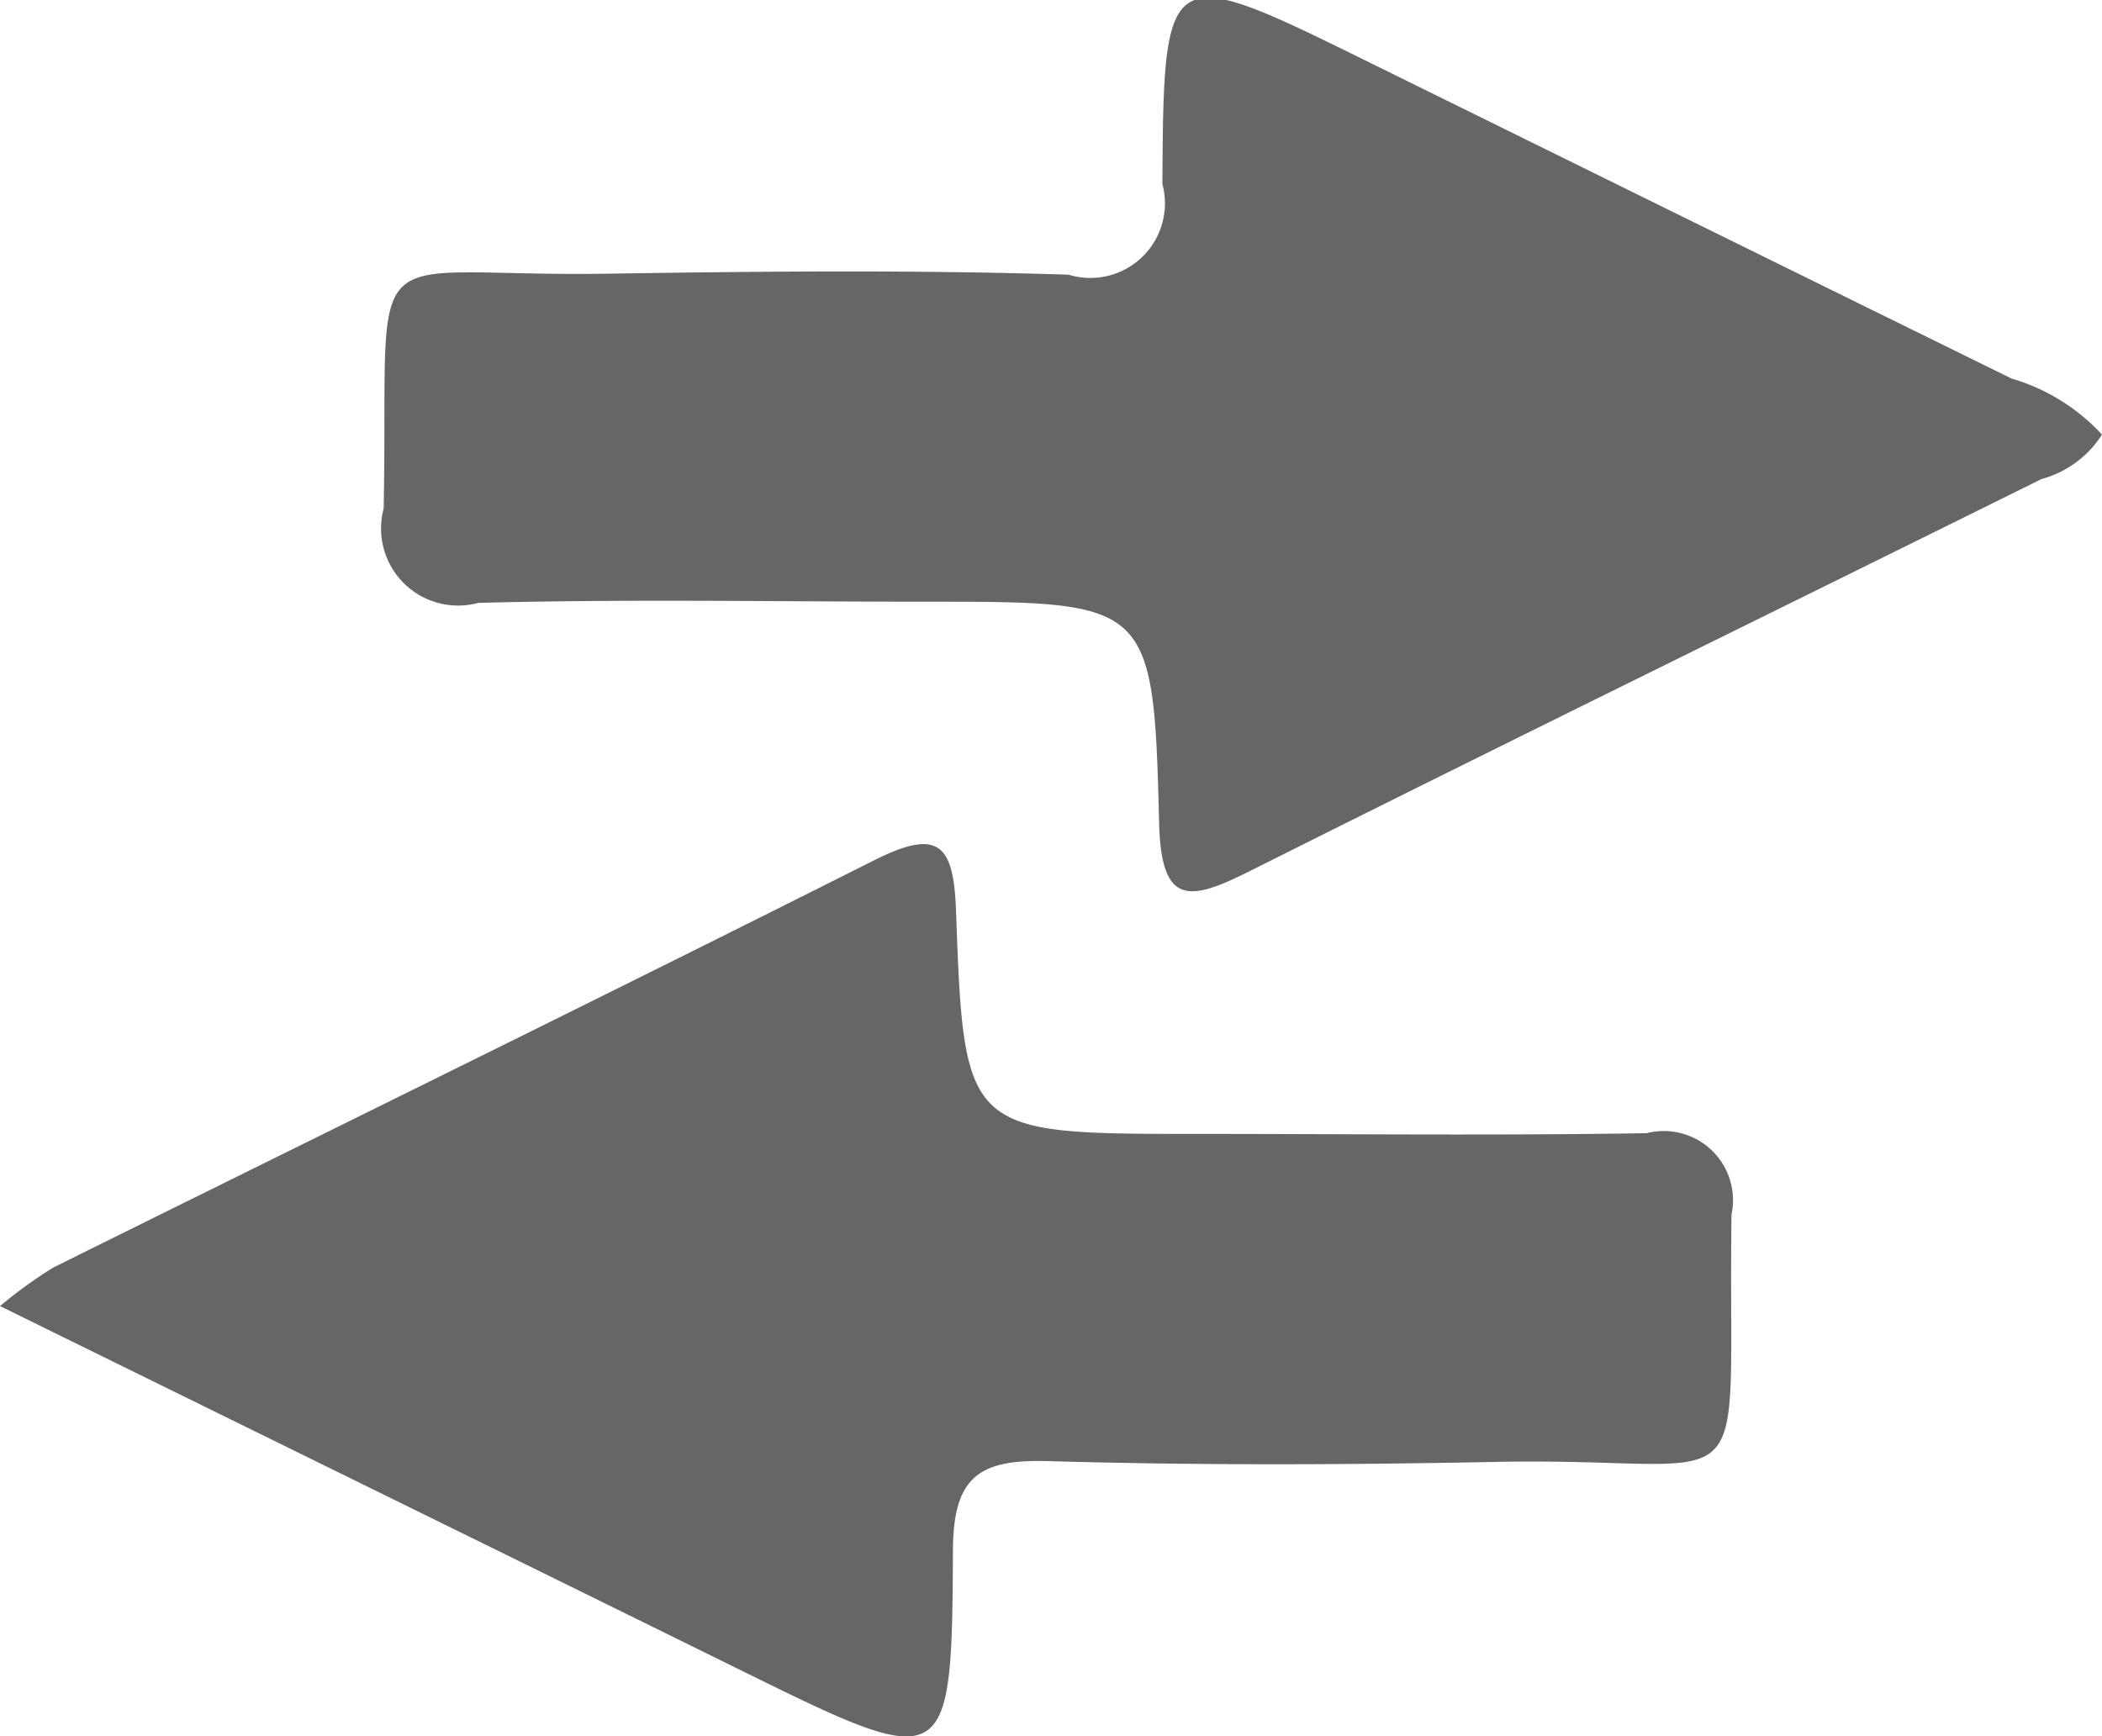 <svg xmlns="http://www.w3.org/2000/svg" width="23" height="19" viewBox="0 0 23 19">
  <defs>
    <style>
      .cls-1 {
        fill: #666;
        fill-rule: evenodd;
      }
    </style>
  </defs>
  <path class="cls-1" d="M263,474.756a1.135,1.135,0,0,1-.661.486c-2.89,1.433-5.787,2.849-8.67,4.294-0.652.326-.963,0.384-0.986-0.528-0.06-2.424-.095-2.423-2.539-2.423-1.638,0-3.276-.031-4.912.013a0.843,0.843,0,0,1-1.034-1.031c0.059-3.093-.333-2.528,2.463-2.572,1.677-.026,3.355-0.042,5.031.011a0.816,0.816,0,0,0,1.027-.991c0.012-2.428.044-2.426,2.22-1.354q3.534,1.742,7.07,3.481A2.178,2.178,0,0,1,263,474.756Zm-23,9.537a5.177,5.177,0,0,1,.583-0.422c3-1.487,6-2.957,8.987-4.459,0.7-.35.865-0.177,0.891,0.558,0.086,2.44.11,2.439,2.647,2.439,1.637,0,3.274.019,4.911-.008a0.757,0.757,0,0,1,.927.891c-0.045,3.334.36,2.649-2.562,2.706-1.636.033-3.275,0.039-4.911-.008-0.751-.022-1.042.161-1.046,0.972-0.011,2.439-.047,2.437-2.308,1.323C245.448,486.969,242.776,485.658,240,484.293Z" transform="translate(-240 -470)"/>
</svg>
